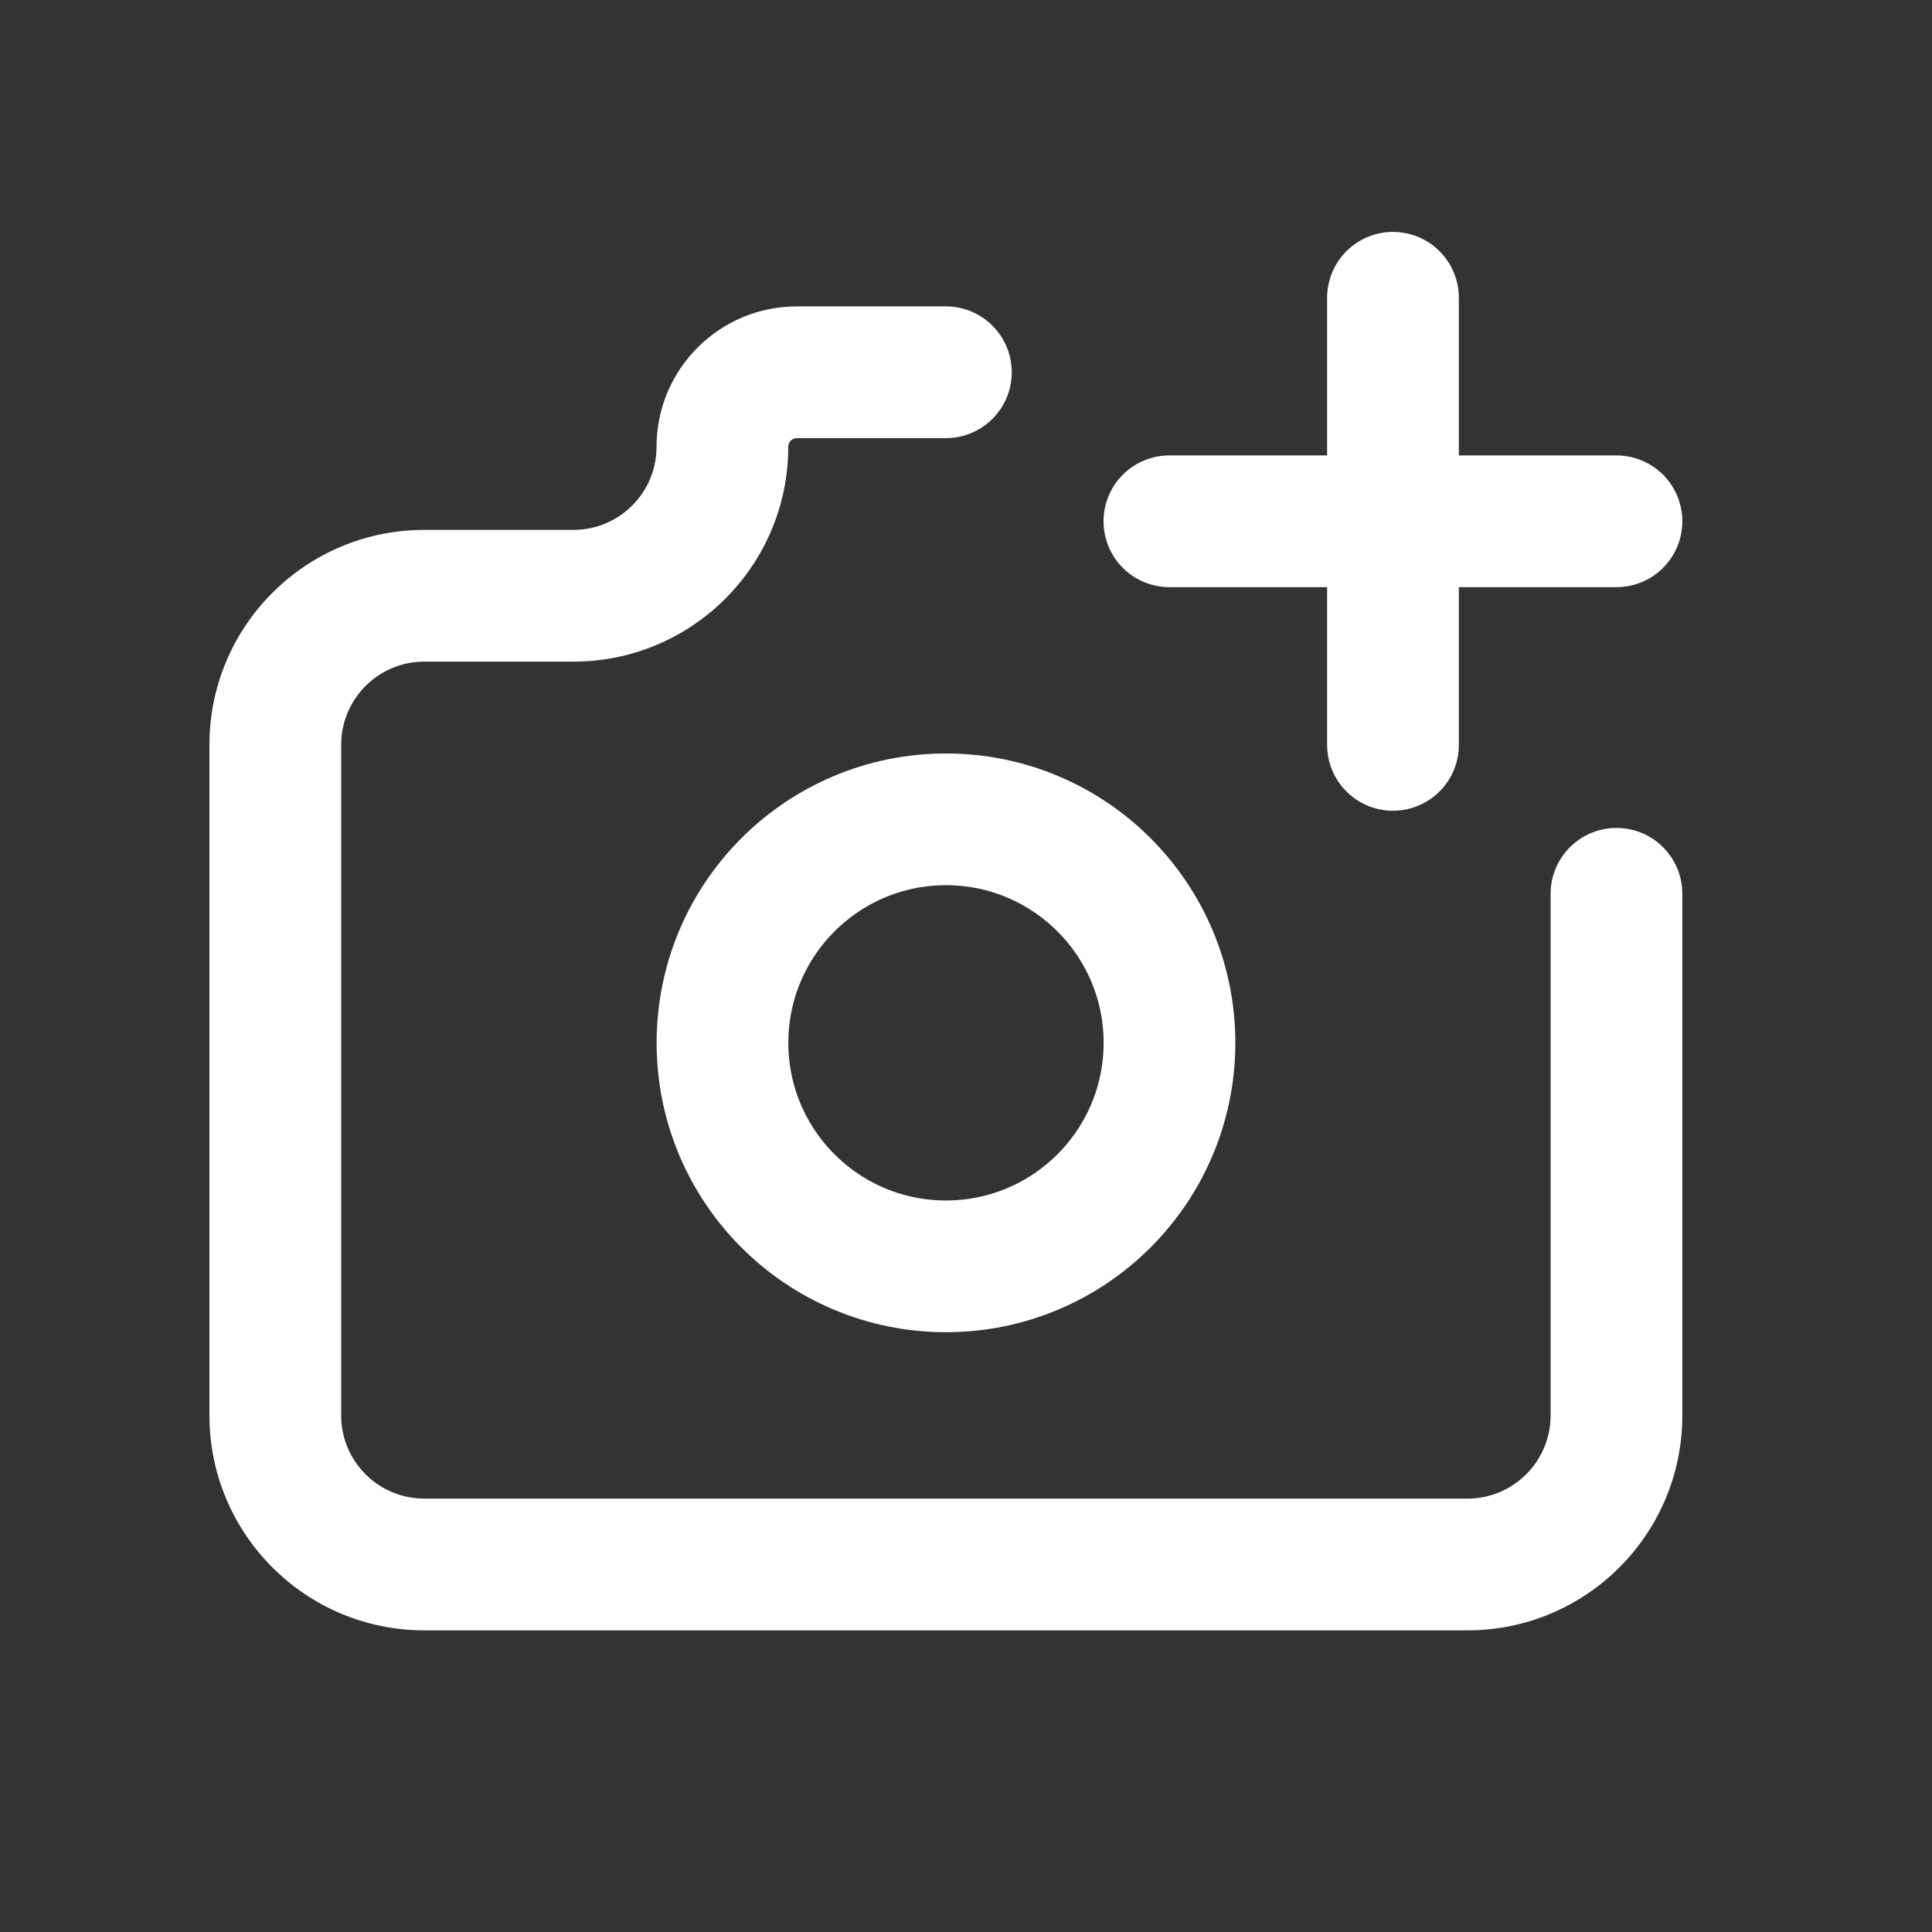 <svg width="22" height="22" viewBox="0 0 22 22" fill="none" xmlns="http://www.w3.org/2000/svg">
<rect x="0" y="0" width="22" height="22" fill="#333333" stroke="none"/>
<ellipse cx="10.772" cy="11.875" rx="2.545" ry="2.545" stroke="white" stroke-width="1.5" stroke-linecap="round" stroke-linejoin="round"/>
<path d="M4.832 6.034C4.418 6.034 4.082 6.37 4.082 6.784C4.082 7.199 4.418 7.534 4.832 7.534V6.034ZM10.771 4.989C11.185 4.989 11.521 4.653 11.521 4.239C11.521 3.825 11.185 3.489 10.771 3.489V4.989ZM19.157 10.178C19.157 9.764 18.822 9.428 18.407 9.428C17.993 9.428 17.657 9.764 17.657 10.178H19.157ZM4.832 7.534C5.246 7.534 5.582 7.199 5.582 6.784C5.582 6.37 5.246 6.034 4.832 6.034V7.534ZM4.832 7.534H6.529V6.034H4.832V7.534ZM6.529 7.534C7.88 7.534 8.976 6.439 8.976 5.088H7.476C7.476 5.611 7.052 6.034 6.529 6.034V7.534ZM8.976 5.088C8.976 5.033 9.02 4.989 9.074 4.989V3.489C8.191 3.489 7.476 4.205 7.476 5.088H8.976ZM9.074 4.989H10.771V3.489H9.074V4.989ZM17.657 10.178V16.118H19.157V10.178H17.657ZM17.657 16.118C17.657 16.641 17.233 17.065 16.71 17.065V18.565C18.062 18.565 19.157 17.469 19.157 16.118H17.657ZM16.71 17.065H4.832V18.565H16.71V17.065ZM4.832 17.065C4.309 17.065 3.885 16.641 3.885 16.118H2.385C2.385 17.469 3.48 18.565 4.832 18.565V17.065ZM3.885 16.118V8.481H2.385V16.118H3.885ZM3.885 8.481C3.885 7.958 4.309 7.534 4.832 7.534V6.034C3.48 6.034 2.385 7.13 2.385 8.481H3.885Z" fill="white"/>
<path d="M13.316 5.936H18.407" stroke="white" stroke-width="1.5" stroke-linecap="round" stroke-linejoin="round"/>
<path d="M15.862 3.391V8.482" stroke="white" stroke-width="1.5" stroke-linecap="round" stroke-linejoin="round"/>
</svg>
